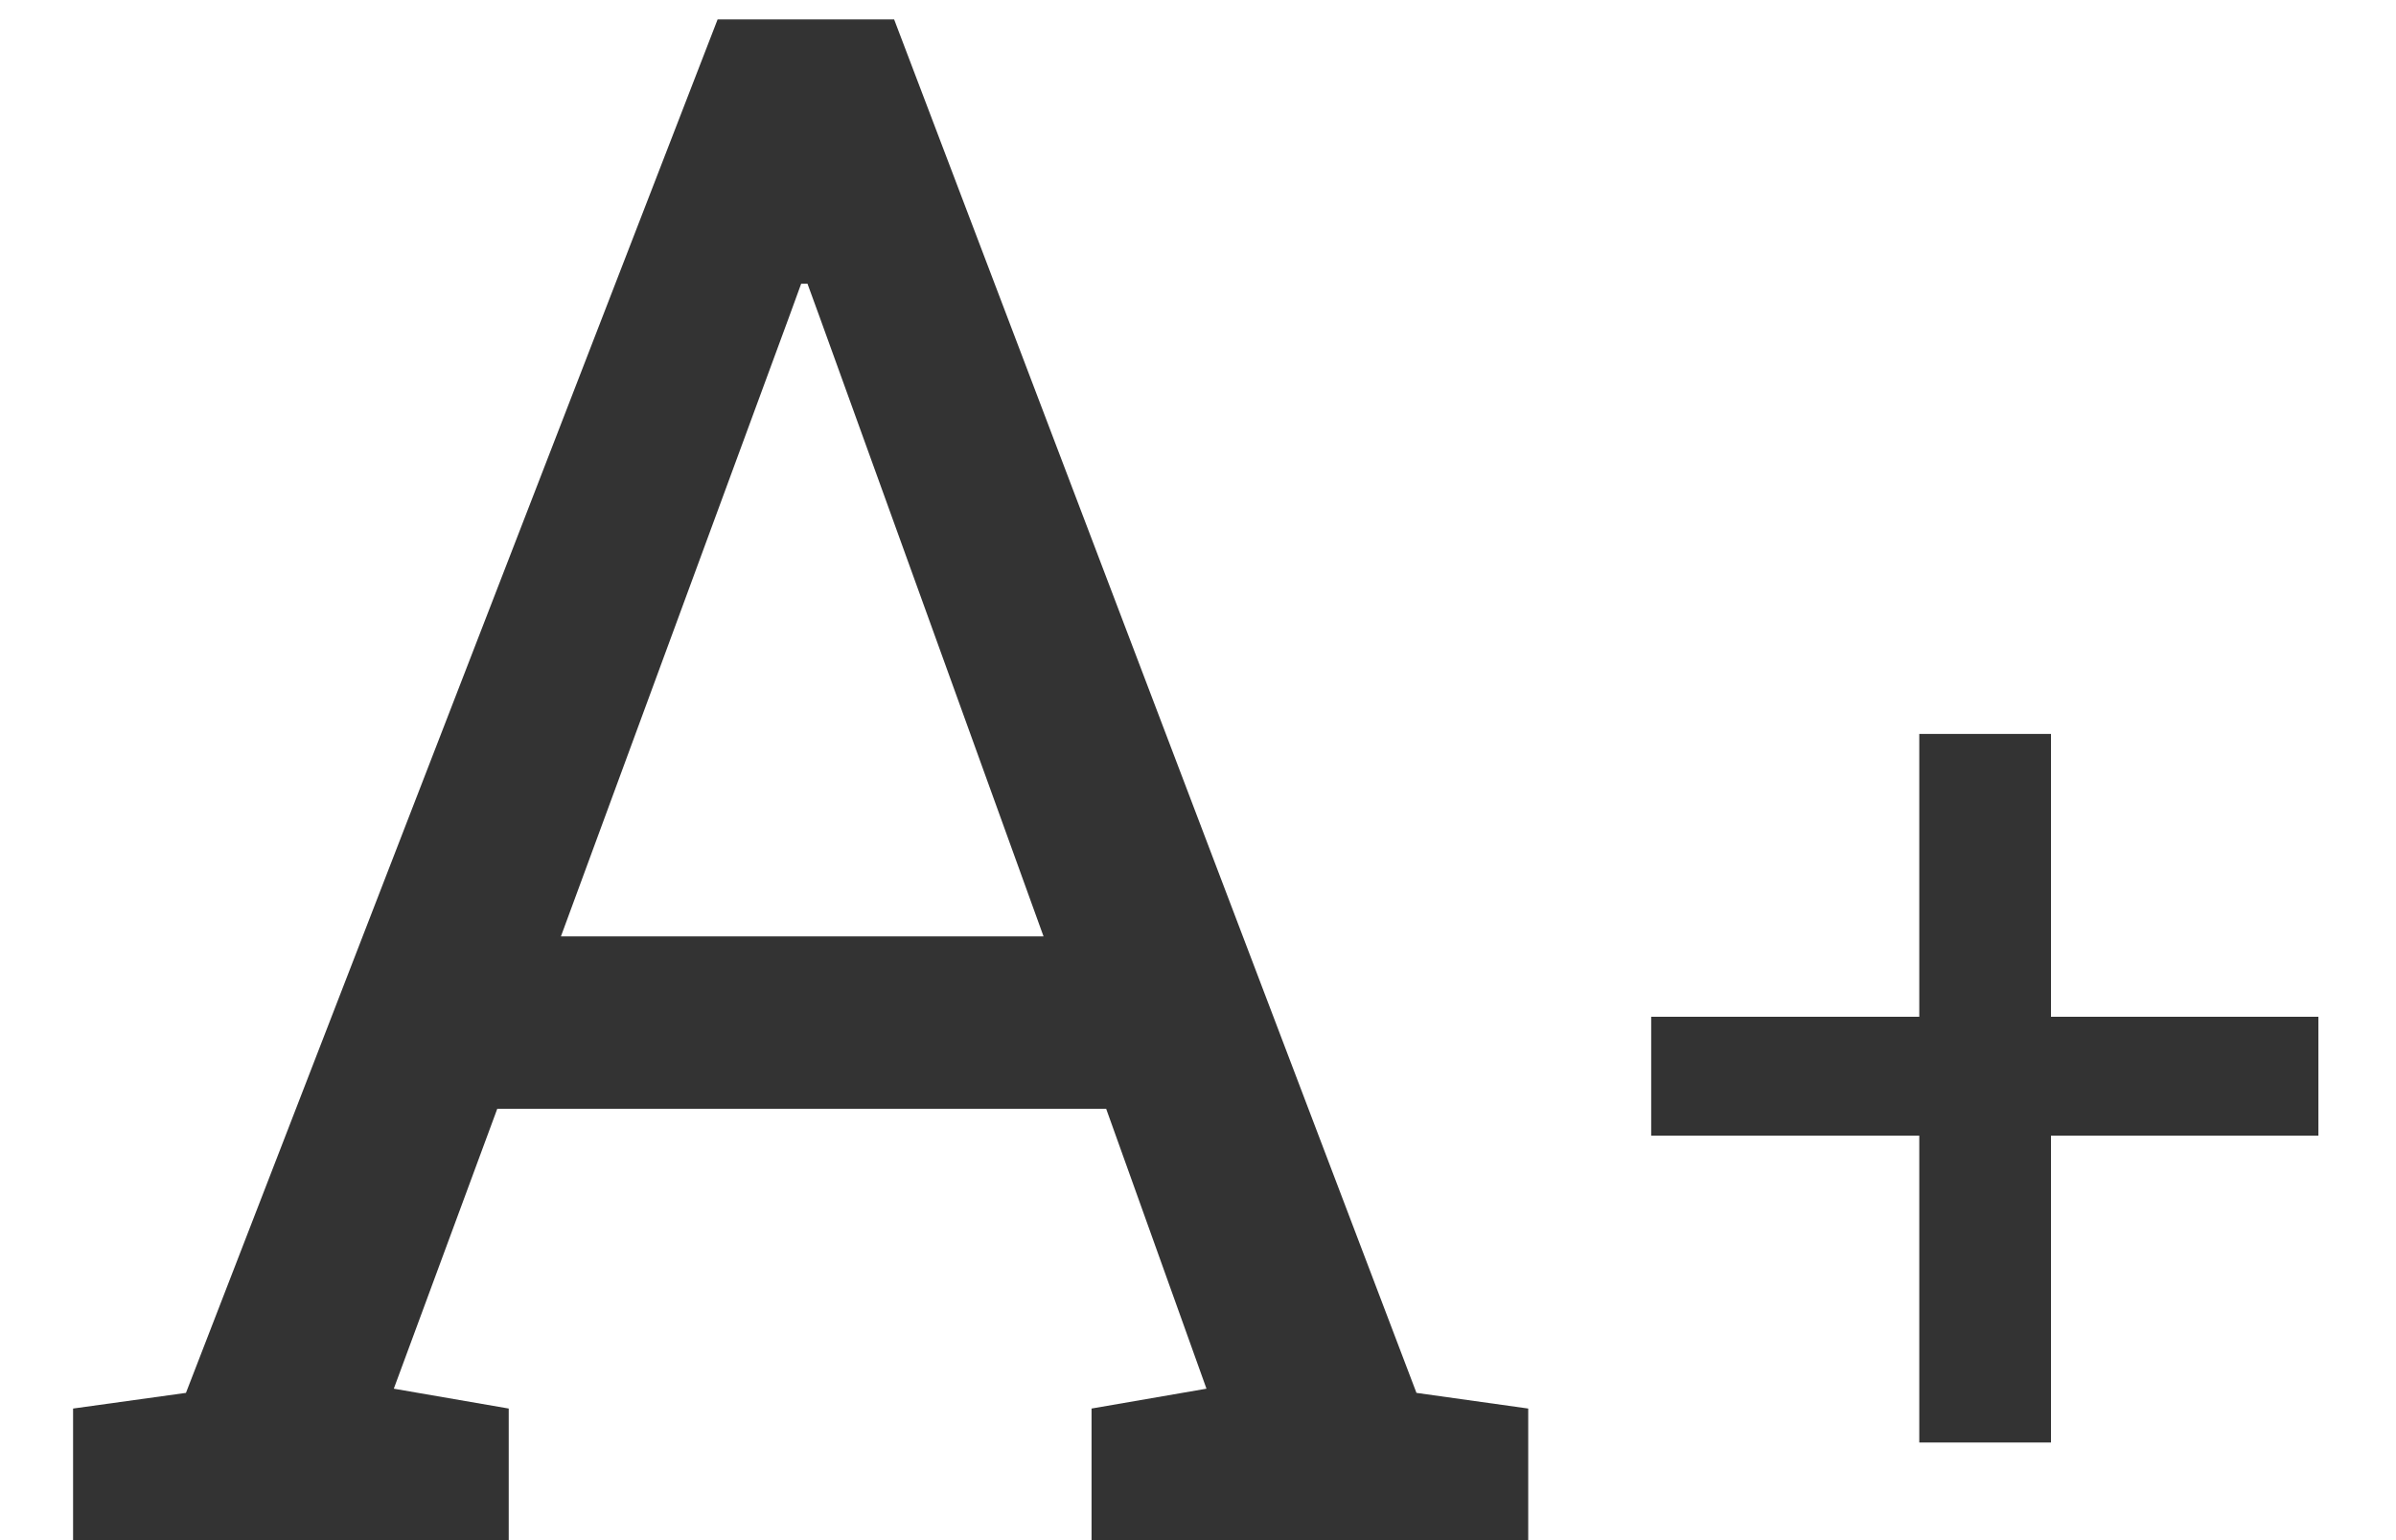 <svg width="28" height="18" viewBox="0 0 28 18" fill="none" xmlns="http://www.w3.org/2000/svg">
<path d="M0.854 18V16.462L2.173 16.279L8.386 0.227H10.449L16.553 16.279L17.859 16.462V18H12.756V16.462L14.099 16.23L12.927 12.959H5.811L4.602 16.23L5.945 16.462V18H0.854ZM6.555 10.944H12.195L9.583 3.718L9.436 3.315H9.363L9.216 3.718L6.555 10.944ZM22.429 16.859V13.273H19.296V11.883H22.429V8.578H23.968V11.883H27.093V13.273H23.968V16.859H22.429Z" fill="#333333"/>
</svg>
